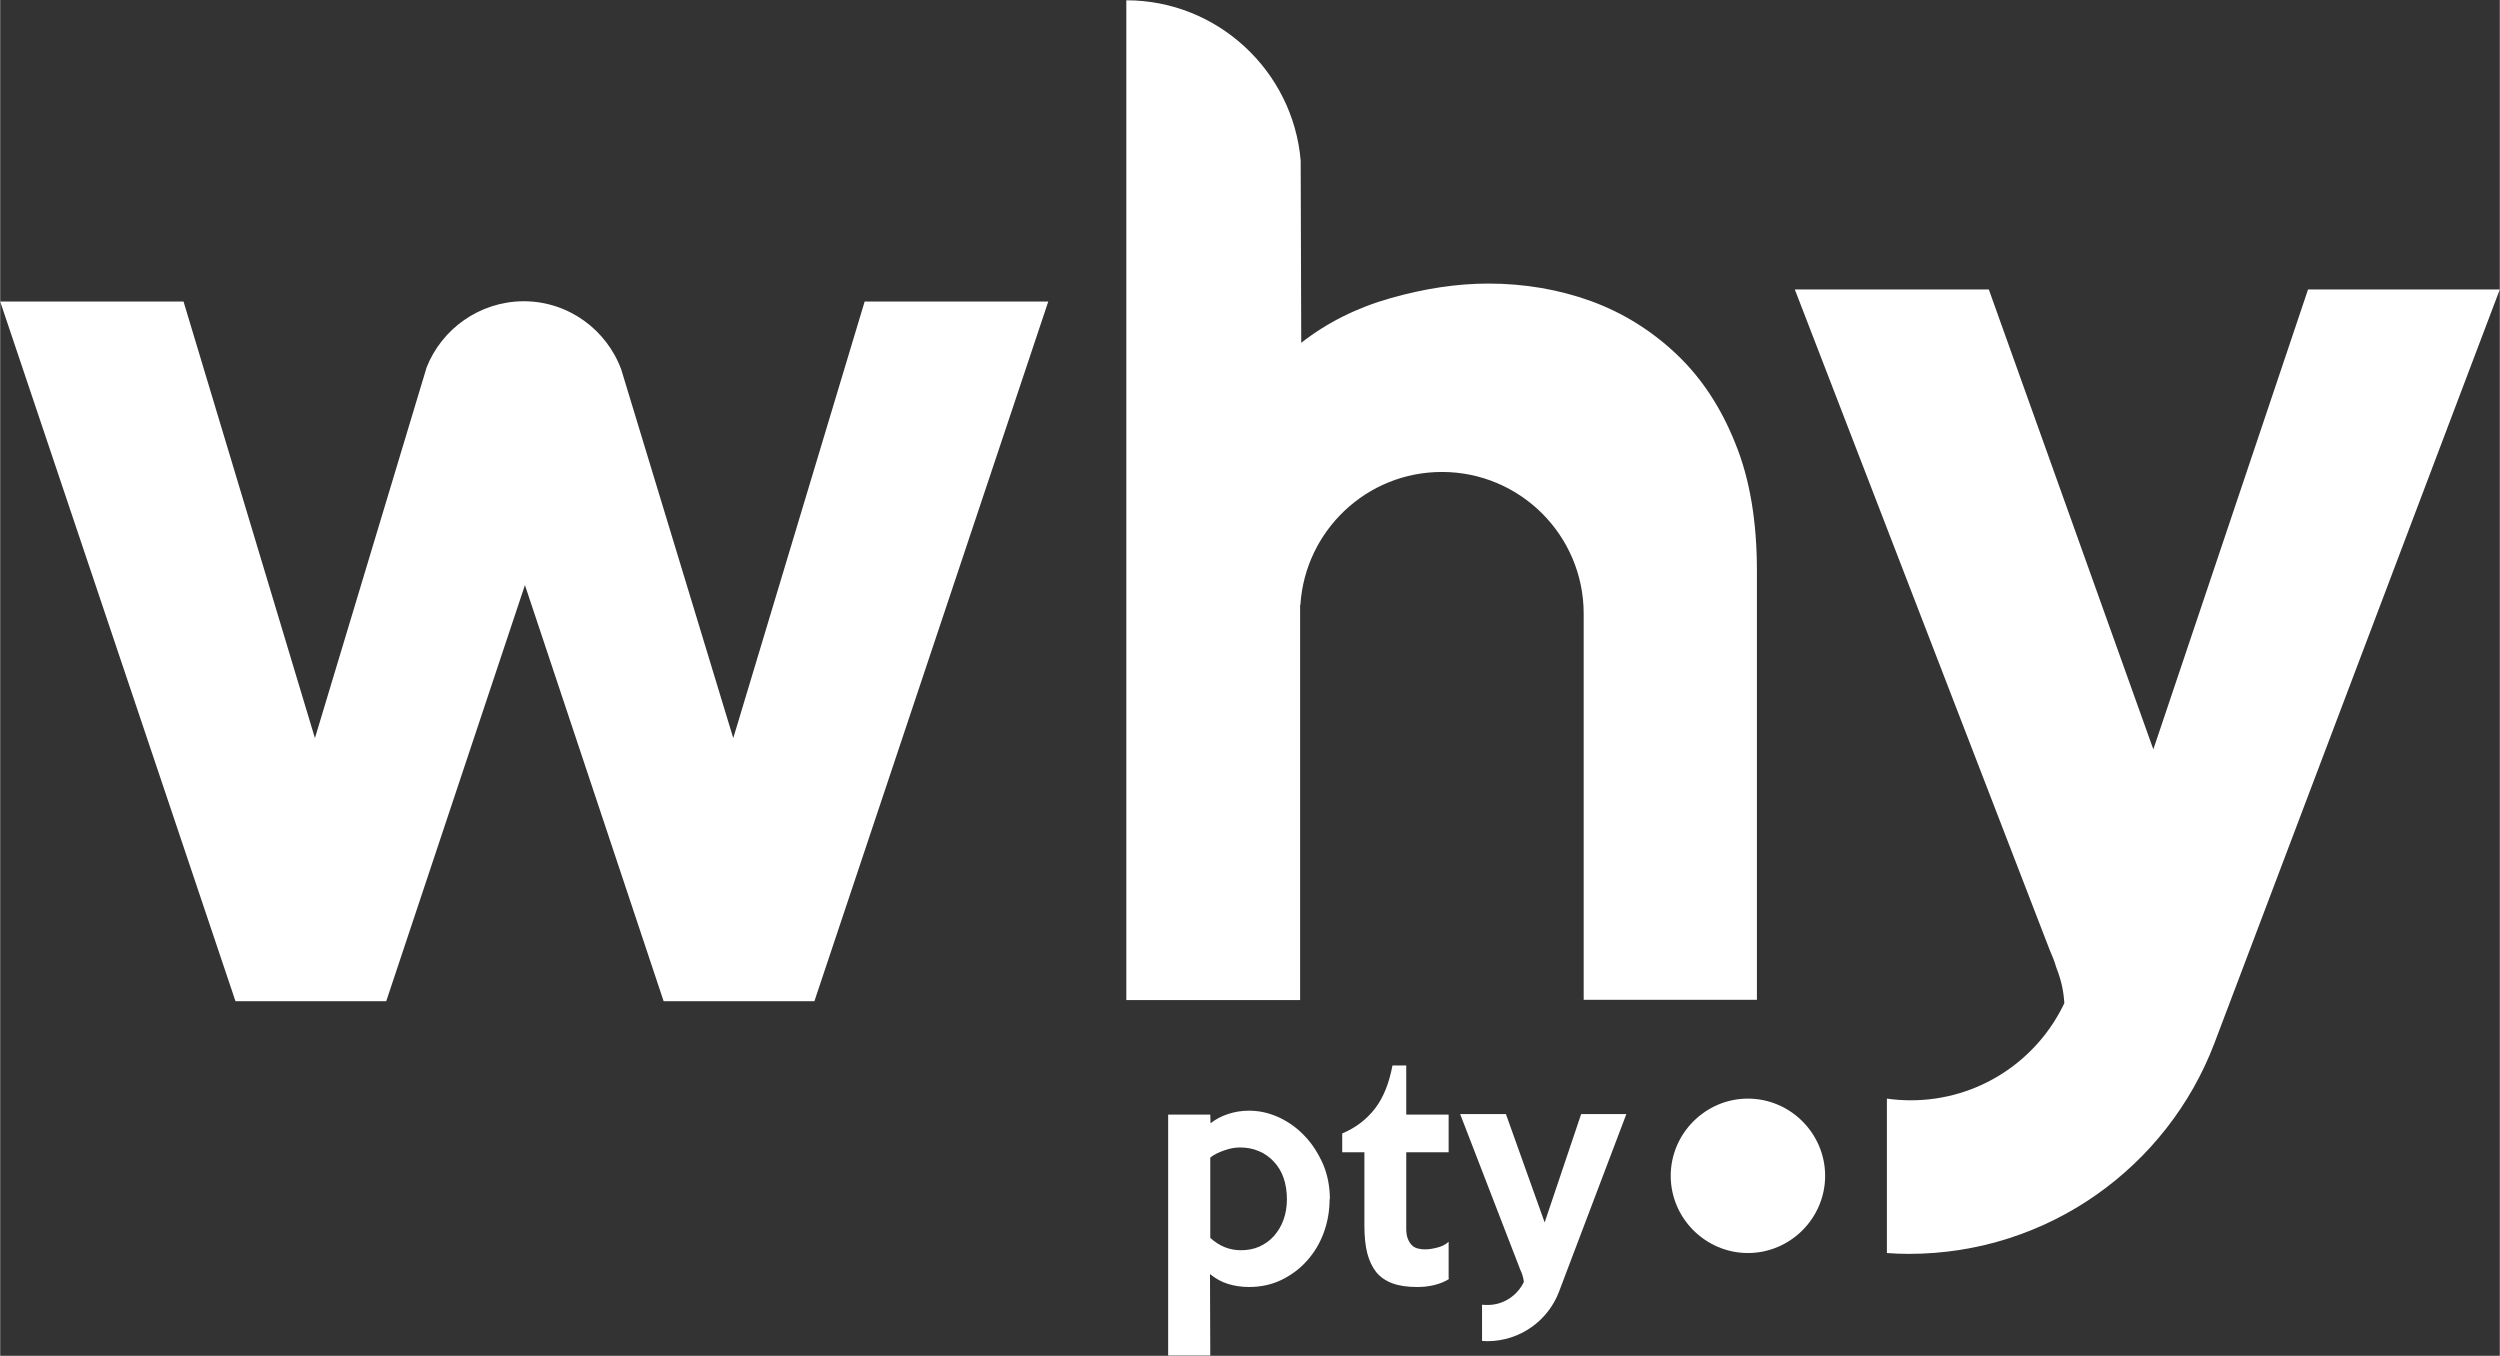 <?xml version="1.0" encoding="UTF-8"?>
<!DOCTYPE svg PUBLIC "-//W3C//DTD SVG 1.1//EN" "http://www.w3.org/Graphics/SVG/1.1/DTD/svg11.dtd">
<!-- Creator: CorelDRAW 2018 (64-Bit) -->
<svg xmlns="http://www.w3.org/2000/svg" xml:space="preserve" width="2.954in" height="1.602in" version="1.1" style="shape-rendering:geometricPrecision; text-rendering:geometricPrecision; image-rendering:optimizeQuality; fill-rule:evenodd; clip-rule:evenodd"
viewBox="0 0 8903 4829"
 xmlns:xlink="http://www.w3.org/1999/xlink">
 <rect x="0" y="0" width="8903" height="4829" fill="#333333" stroke="none"/>
 <defs>
  <style type="text/css">
   <![CDATA[
    .fil1 {fill:white}
    .fil0 {fill:white;fill-rule:nonzero}
   ]]>
  </style>
 </defs>
 <g id="Layer_x0020_1">
  <path class="fil0" d="M3733 1074l-833 2492 -537 0 -494 -1482 -494 1482 -537 0 -838 -2492 653 0 468 1555 398 -1321c54,-136 187,-233 342,-235l6 0c158,1 293,102 345,243l399 1313 468 -1555 653 0zm2526 2487l-619 0 0 -1267c0,-36 0,-72 0,-108 0,-279 -226,-505 -505,-505 -268,0 -487,209 -504,473l-1 1 0 32 0 1375 -619 0 0 -3561c325,0 594,252 621,571l2 649c92,-72 198,-125 318,-159 120,-34 236,-52 348,-52 129,0 251,21 365,62 115,42 216,105 305,189 89,84 159,190 210,318 52,127 77,279 77,453l0 1529zm-1628 -3561l0 0 1 341 -1 -341z"/>
  <g id="_2650014653200">
   <path class="fil1" d="M6720 4258l0 205c26,2 52,3 78,3 497,0 921,-311 1088,-749l1017 -2686 -683 0 -551 1638 -586 -1638 -691 0 908 2353c9,20 17,40 23,61 19,49 26,84 29,128l0 0c-97,205 -306,346 -547,346 -29,0 -57,-2 -85,-6l0 345zm0 378l12 32 -12 -32zm1038 -580l128 -339 0 0 -128 339z"/>
   <path class="fil1" d="M6225 3913l0 0c-151,0 -275,124 -275,275l0 0c0,151 124,275 275,275l0 0c151,0 275,-124 275,-275l0 0c0,-151 -124,-275 -275,-275z"/>
  </g>
  <path class="fil1" d="M4735 4271c0,42 -7,82 -21,120 -14,38 -34,71 -60,100 -26,29 -56,51 -91,68 -35,17 -74,25 -116,25 -26,0 -51,-4 -74,-11 -23,-7 -44,-19 -64,-35l1 290 -150 0 0 -858 150 0 1 31c17,-14 38,-25 62,-33 24,-8 49,-12 75,-12 37,0 72,8 107,24 34,16 65,38 92,67 27,28 48,62 65,100 16,38 24,80 24,125zm-152 1c0,-28 -4,-54 -12,-77 -8,-23 -20,-42 -35,-58 -15,-16 -33,-29 -53,-37 -21,-9 -43,-13 -68,-13 -16,0 -34,3 -54,10 -20,7 -38,15 -51,26l0 286c33,30 69,44 109,44 24,0 46,-4 66,-13 20,-9 38,-22 52,-38 14,-16 26,-35 34,-58 8,-22 12,-47 12,-73zm578 283c-15,10 -33,17 -53,22 -20,5 -40,7 -60,7 -35,0 -65,-4 -89,-13 -24,-9 -43,-22 -58,-40 -14,-18 -25,-41 -32,-68 -7,-28 -10,-60 -10,-97l0 -262 -79 0 0 -67c48,-20 87,-50 117,-89 30,-39 50,-90 62,-153l49 0 0 175 151 0 0 134 -151 0 0 272c0,15 2,28 6,37 4,10 9,17 15,23 6,6 13,9 21,11 8,2 16,3 25,3 12,0 26,-2 42,-6 17,-4 31,-11 42,-21l0 131z"/>
  <path class="fil1" d="M5278 4728l0 48c6,0 12,1 18,1 117,0 217,-73 256,-176l240 -633 -161 0 -130 386 -138 -386 -163 0 214 554c2,5 4,9 6,14 4,12 6,20 7,30l0 0c-23,48 -72,82 -129,82 -7,0 -14,0 -20,-1l0 81zm275 -128l0 0 0 0 0 0z"/>
 </g>
</svg>
